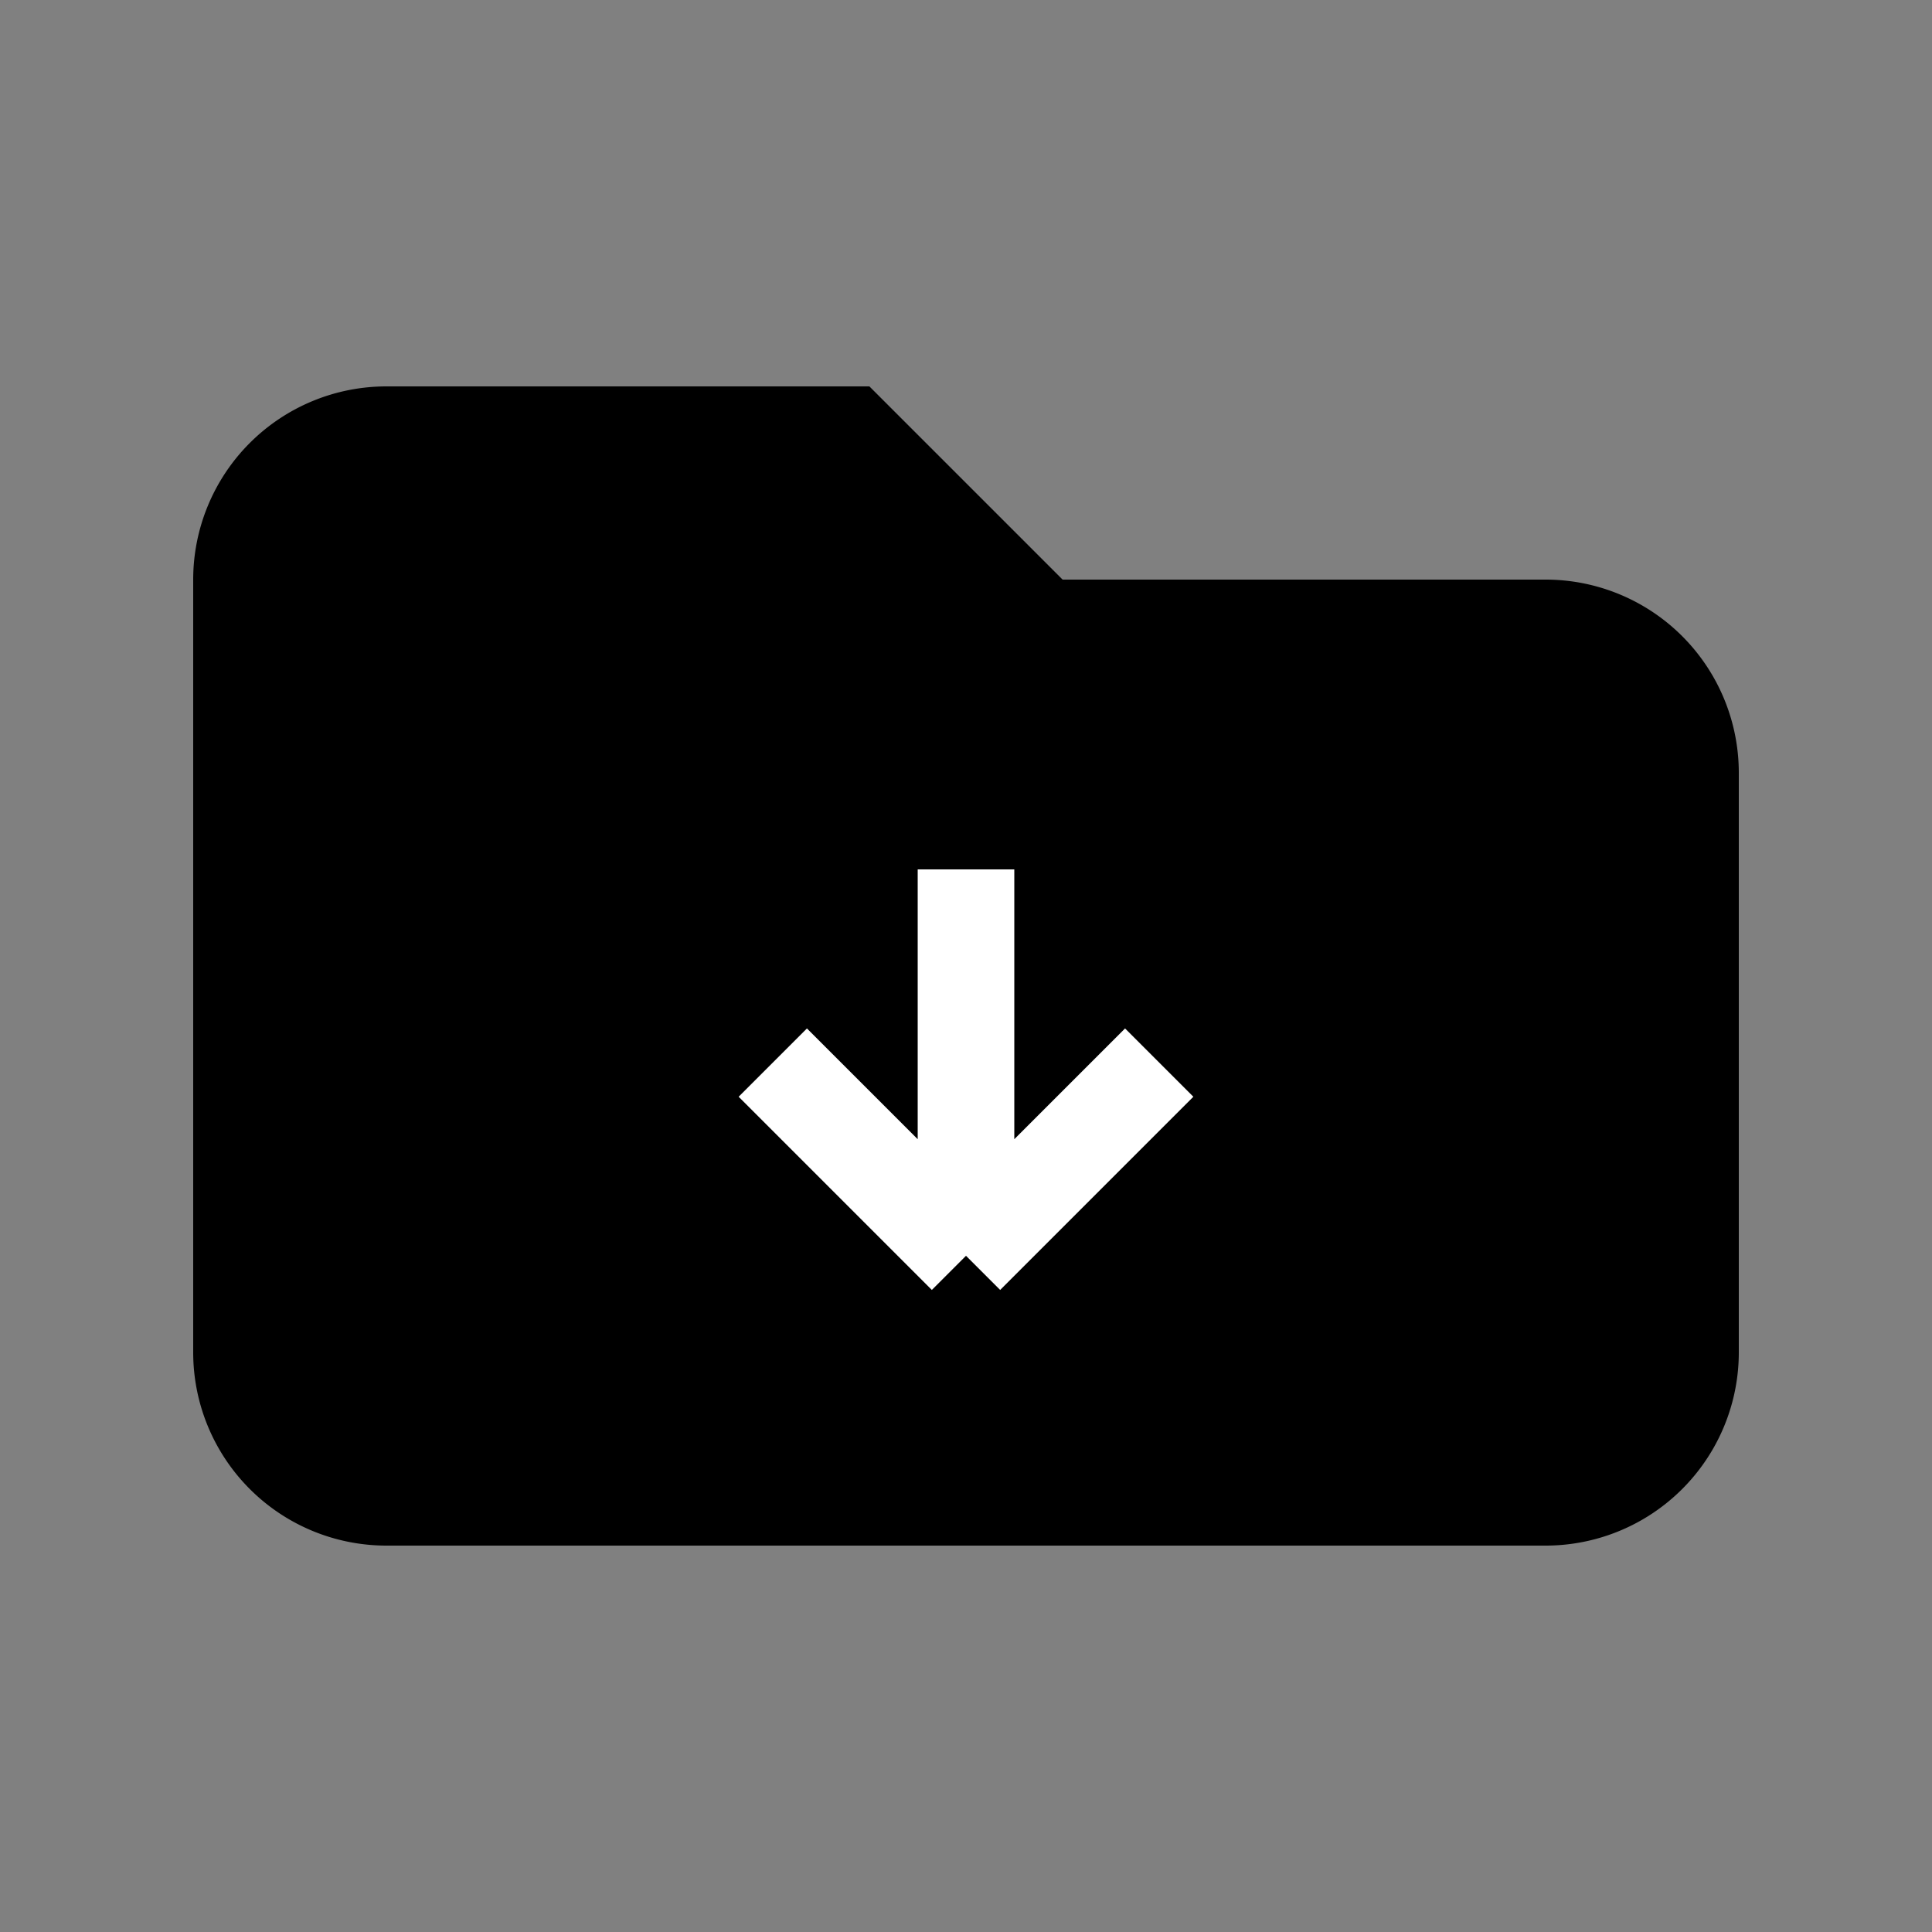 <svg xmlns="http://www.w3.org/2000/svg" viewBox="0 0 20 20" fill="currentColor">
<rect x="0" y="0" width="20" height="20" fill="#808080" stroke="none"/>
<path d="M2 6a2 2 0 012-2h5l2 2h5a2 2 0 012 2v6a2 2 0 01-2 2H4a2 2 0 01-2-2V6z"/>
<path stroke="#fff" strokeLinecap="round" strokeLinejoin="round" strokeWidth="2" d="M10 9v4m0 0l-2-2m2 2l2-2"/>
</svg>